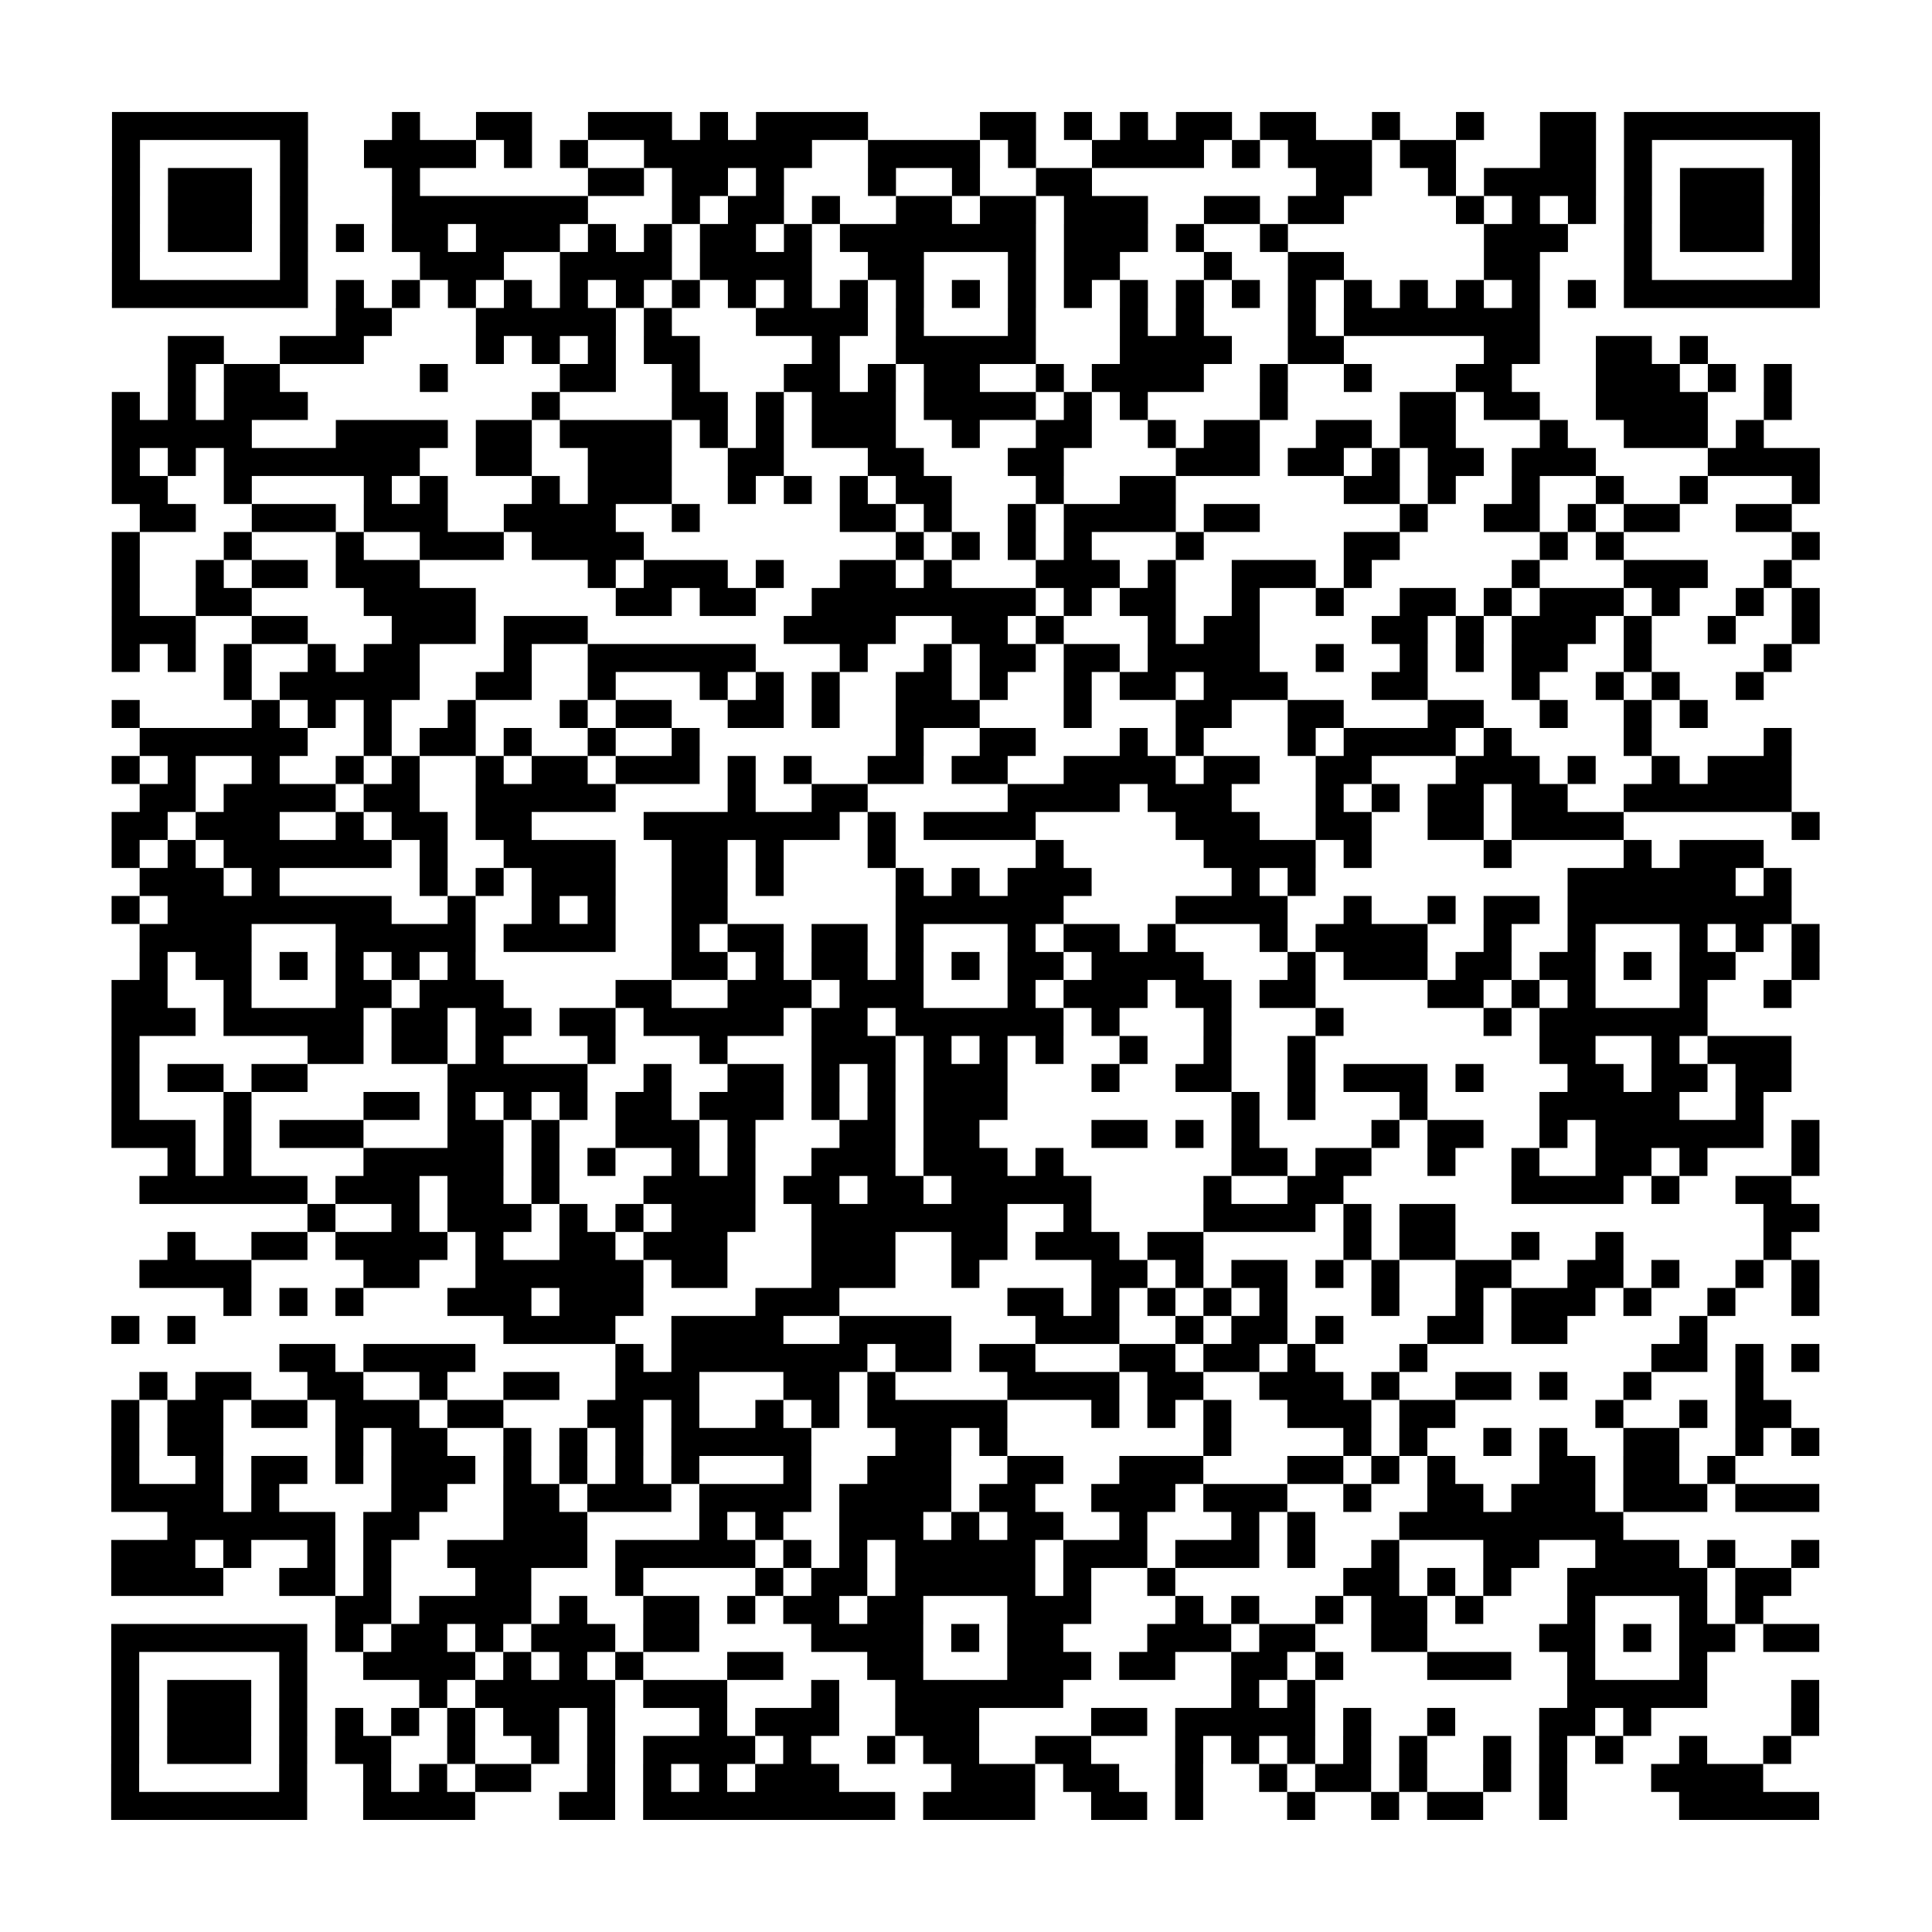 <?xml version="1.0" encoding="UTF-8"?>
<svg xmlns="http://www.w3.org/2000/svg" height="69" width="69" class="pyqrcode"><path stroke="#000" class="pyqrline" d="M4 4.5h7m3 0h1m2 0h2m2 0h3m1 0h1m1 0h4m4 0h2m1 0h1m1 0h1m1 0h2m1 0h2m2 0h1m2 0h1m2 0h2m1 0h7m-61 1h1m5 0h1m2 0h4m1 0h1m1 0h1m2 0h6m2 0h4m1 0h1m2 0h4m1 0h1m1 0h3m1 0h2m3 0h2m1 0h1m5 0h1m-61 1h1m1 0h3m1 0h1m3 0h1m6 0h2m1 0h2m1 0h1m3 0h1m2 0h1m2 0h2m8 0h2m2 0h1m1 0h4m1 0h1m1 0h3m1 0h1m-61 1h1m1 0h3m1 0h1m3 0h7m3 0h1m1 0h2m1 0h1m2 0h2m1 0h2m1 0h3m2 0h2m1 0h2m4 0h1m1 0h1m1 0h1m1 0h1m1 0h3m1 0h1m-61 1h1m1 0h3m1 0h1m1 0h1m1 0h2m1 0h3m1 0h1m1 0h1m1 0h2m1 0h1m1 0h7m1 0h3m1 0h1m2 0h1m7 0h3m2 0h1m1 0h3m1 0h1m-61 1h1m5 0h1m4 0h3m2 0h4m1 0h4m2 0h2m3 0h1m1 0h2m3 0h1m2 0h2m5 0h2m3 0h1m5 0h1m-61 1h7m1 0h1m1 0h1m1 0h1m1 0h1m1 0h1m1 0h1m1 0h1m1 0h1m1 0h1m1 0h1m1 0h1m1 0h1m1 0h1m1 0h1m1 0h1m1 0h1m1 0h1m1 0h1m1 0h1m1 0h1m1 0h1m1 0h1m1 0h1m1 0h7m-53 1h2m3 0h5m1 0h1m3 0h4m1 0h1m3 0h1m3 0h1m1 0h1m3 0h1m1 0h7m-49 1h2m2 0h3m4 0h1m1 0h1m1 0h1m1 0h2m4 0h1m2 0h5m3 0h4m2 0h2m5 0h2m2 0h2m1 0h1m-55 1h1m1 0h2m5 0h1m4 0h2m2 0h1m3 0h2m1 0h1m1 0h2m2 0h1m1 0h4m2 0h1m2 0h1m3 0h2m3 0h3m1 0h1m1 0h1m-60 1h1m1 0h1m1 0h3m8 0h1m4 0h2m1 0h1m1 0h3m1 0h4m1 0h1m1 0h1m4 0h1m4 0h2m1 0h2m2 0h4m2 0h1m-60 1h5m3 0h4m1 0h2m1 0h4m1 0h1m1 0h1m1 0h3m2 0h1m2 0h2m2 0h1m1 0h2m2 0h2m1 0h2m3 0h1m2 0h3m1 0h1m-59 1h1m1 0h1m1 0h7m2 0h2m2 0h3m2 0h2m3 0h2m3 0h2m4 0h3m1 0h2m1 0h1m1 0h2m1 0h3m4 0h4m-61 1h2m2 0h1m4 0h1m1 0h1m3 0h1m1 0h3m2 0h1m1 0h1m1 0h1m1 0h2m3 0h1m2 0h2m6 0h2m1 0h1m2 0h1m2 0h1m2 0h1m3 0h1m-60 1h2m2 0h3m1 0h3m2 0h4m2 0h1m5 0h2m1 0h1m2 0h1m1 0h4m1 0h2m5 0h1m2 0h2m1 0h1m1 0h2m2 0h2m-60 1h1m3 0h1m3 0h1m2 0h3m1 0h4m9 0h1m1 0h1m1 0h1m1 0h1m3 0h1m5 0h2m5 0h1m1 0h1m6 0h1m-61 1h1m2 0h1m1 0h2m1 0h3m6 0h1m1 0h3m1 0h1m2 0h2m1 0h1m3 0h3m1 0h1m2 0h3m1 0h1m5 0h1m3 0h3m2 0h1m-60 1h1m2 0h2m4 0h4m5 0h2m1 0h2m2 0h8m1 0h1m1 0h2m2 0h1m2 0h1m2 0h2m1 0h1m1 0h3m1 0h1m2 0h1m1 0h1m-61 1h3m2 0h2m3 0h3m1 0h3m7 0h4m2 0h2m1 0h1m3 0h1m1 0h2m4 0h2m1 0h1m1 0h3m1 0h1m2 0h1m2 0h1m-61 1h1m1 0h1m1 0h1m2 0h1m1 0h2m3 0h1m2 0h6m3 0h1m2 0h1m1 0h2m1 0h2m1 0h4m2 0h1m2 0h1m1 0h1m1 0h2m2 0h1m4 0h1m-56 1h1m1 0h5m2 0h2m2 0h1m3 0h1m1 0h1m1 0h1m2 0h2m1 0h1m2 0h1m1 0h2m1 0h3m3 0h2m3 0h1m2 0h1m1 0h1m2 0h1m-59 1h1m4 0h1m1 0h1m1 0h1m2 0h1m3 0h1m1 0h2m2 0h2m1 0h1m2 0h3m3 0h1m3 0h2m2 0h2m3 0h2m2 0h1m2 0h1m1 0h1m-56 1h6m2 0h1m1 0h2m1 0h1m2 0h1m2 0h1m7 0h1m2 0h2m3 0h1m1 0h1m3 0h1m1 0h4m1 0h1m4 0h1m4 0h1m-60 1h1m1 0h1m2 0h1m2 0h1m1 0h1m2 0h1m1 0h2m1 0h3m1 0h1m1 0h1m2 0h2m1 0h2m2 0h4m1 0h2m2 0h2m3 0h3m1 0h1m2 0h1m1 0h3m-59 1h2m1 0h4m1 0h2m2 0h5m4 0h1m2 0h2m5 0h4m1 0h3m3 0h1m1 0h1m1 0h2m1 0h2m2 0h6m-60 1h2m1 0h3m2 0h1m1 0h2m1 0h2m4 0h7m1 0h1m1 0h4m5 0h3m2 0h2m2 0h2m1 0h4m6 0h1m-61 1h1m1 0h1m1 0h6m1 0h1m2 0h4m2 0h2m1 0h1m3 0h1m5 0h1m5 0h4m1 0h1m4 0h1m4 0h1m1 0h3m-58 1h3m1 0h1m5 0h1m1 0h1m1 0h3m2 0h2m1 0h1m4 0h1m1 0h1m1 0h3m5 0h1m1 0h1m9 0h6m1 0h1m-60 1h1m1 0h8m2 0h1m2 0h1m1 0h1m2 0h2m6 0h6m4 0h4m2 0h1m2 0h1m1 0h2m1 0h8m-59 1h4m3 0h5m1 0h4m2 0h1m1 0h2m1 0h2m1 0h1m3 0h1m1 0h2m1 0h1m3 0h1m1 0h4m2 0h1m2 0h1m3 0h1m1 0h1m1 0h1m-60 1h1m1 0h2m1 0h1m1 0h1m1 0h1m1 0h1m7 0h2m1 0h1m1 0h2m1 0h1m1 0h1m1 0h2m1 0h4m3 0h1m1 0h3m1 0h2m1 0h2m1 0h1m1 0h2m2 0h1m-61 1h2m2 0h1m3 0h2m1 0h3m4 0h2m2 0h3m1 0h3m3 0h1m1 0h3m1 0h2m1 0h2m4 0h2m1 0h1m1 0h1m3 0h1m2 0h1m-60 1h3m1 0h5m1 0h2m1 0h2m1 0h2m1 0h5m1 0h2m1 0h6m1 0h1m3 0h1m3 0h1m5 0h1m1 0h6m-57 1h1m6 0h2m1 0h2m1 0h1m3 0h1m3 0h1m3 0h3m1 0h1m1 0h1m1 0h1m2 0h1m2 0h1m2 0h1m8 0h2m2 0h1m1 0h3m-60 1h1m1 0h2m1 0h2m5 0h5m2 0h1m2 0h2m1 0h1m1 0h1m1 0h3m3 0h1m2 0h2m2 0h1m1 0h3m1 0h1m3 0h2m1 0h2m1 0h2m-60 1h1m3 0h1m4 0h2m1 0h1m1 0h1m1 0h1m1 0h2m1 0h3m1 0h1m1 0h1m1 0h3m8 0h1m1 0h1m3 0h1m4 0h5m2 0h1m-59 1h3m1 0h1m1 0h3m3 0h2m1 0h1m2 0h3m1 0h1m3 0h2m1 0h2m4 0h2m1 0h1m1 0h1m4 0h1m1 0h2m2 0h1m1 0h6m1 0h1m-59 1h1m1 0h1m4 0h5m1 0h1m1 0h1m2 0h1m1 0h1m2 0h3m1 0h3m1 0h1m6 0h2m1 0h2m2 0h1m2 0h1m2 0h2m1 0h1m3 0h1m-60 1h6m1 0h3m1 0h2m1 0h1m3 0h4m1 0h2m1 0h2m1 0h5m4 0h1m2 0h2m6 0h4m1 0h1m2 0h2m-53 1h1m2 0h1m1 0h3m1 0h1m1 0h1m1 0h3m2 0h7m2 0h1m4 0h4m1 0h1m1 0h2m11 0h2m-59 1h1m2 0h2m1 0h4m1 0h1m2 0h2m1 0h3m3 0h3m2 0h2m1 0h3m1 0h2m5 0h1m1 0h2m2 0h1m2 0h1m5 0h1m-59 1h4m4 0h2m2 0h6m1 0h2m3 0h3m2 0h1m4 0h2m1 0h1m1 0h2m1 0h1m1 0h1m2 0h2m2 0h2m1 0h1m2 0h1m1 0h1m-57 1h1m1 0h1m1 0h1m3 0h3m1 0h3m4 0h3m6 0h2m1 0h1m1 0h1m1 0h1m1 0h1m3 0h1m2 0h1m1 0h3m1 0h1m2 0h1m2 0h1m-61 1h1m1 0h1m11 0h4m2 0h4m2 0h4m3 0h3m2 0h1m1 0h2m1 0h1m3 0h2m1 0h2m4 0h1m-51 1h2m1 0h4m5 0h1m1 0h7m1 0h2m1 0h2m3 0h2m1 0h2m1 0h1m3 0h1m8 0h2m1 0h1m1 0h1m-60 1h1m1 0h2m2 0h2m2 0h1m2 0h2m2 0h3m3 0h2m1 0h1m4 0h4m1 0h2m2 0h3m1 0h1m2 0h2m1 0h1m2 0h1m3 0h1m-59 1h1m1 0h2m1 0h2m1 0h3m1 0h2m3 0h2m1 0h1m2 0h1m1 0h1m1 0h5m3 0h1m1 0h1m1 0h1m2 0h3m1 0h2m5 0h1m2 0h1m1 0h2m-60 1h1m1 0h2m4 0h1m1 0h2m2 0h1m1 0h1m1 0h1m1 0h5m3 0h2m1 0h1m7 0h1m4 0h1m1 0h1m2 0h1m1 0h1m2 0h2m2 0h1m1 0h1m-61 1h1m2 0h1m1 0h2m1 0h1m1 0h3m1 0h1m1 0h1m1 0h1m1 0h1m3 0h1m2 0h3m2 0h2m2 0h3m3 0h2m1 0h1m1 0h1m3 0h2m1 0h2m1 0h1m-58 1h4m1 0h1m4 0h2m2 0h2m1 0h3m1 0h4m1 0h4m1 0h2m2 0h3m1 0h3m2 0h1m2 0h2m1 0h3m1 0h3m1 0h3m-59 1h6m1 0h2m3 0h3m4 0h1m1 0h1m2 0h3m1 0h1m1 0h2m2 0h1m3 0h1m1 0h1m3 0h8m-54 1h3m1 0h1m2 0h1m1 0h1m2 0h5m1 0h5m1 0h1m1 0h1m1 0h5m1 0h3m1 0h3m1 0h1m2 0h1m3 0h2m2 0h3m1 0h1m2 0h1m-61 1h4m2 0h2m1 0h1m3 0h2m3 0h1m4 0h1m1 0h2m1 0h5m1 0h1m2 0h1m6 0h2m1 0h1m1 0h1m2 0h5m1 0h2m-52 1h2m1 0h4m1 0h1m2 0h2m1 0h1m1 0h2m1 0h2m3 0h3m3 0h1m1 0h1m2 0h1m1 0h2m1 0h1m3 0h1m3 0h1m1 0h1m-59 1h7m1 0h1m1 0h2m1 0h1m1 0h3m1 0h2m4 0h4m1 0h1m1 0h2m3 0h3m1 0h2m2 0h2m4 0h2m1 0h1m1 0h2m1 0h2m-61 1h1m5 0h1m2 0h4m1 0h1m1 0h1m1 0h1m3 0h2m3 0h2m3 0h3m1 0h2m2 0h2m1 0h1m3 0h3m2 0h1m3 0h1m-57 1h1m1 0h3m1 0h1m4 0h1m1 0h5m1 0h3m3 0h1m2 0h6m6 0h1m1 0h1m9 0h5m3 0h1m-61 1h1m1 0h3m1 0h1m1 0h1m1 0h1m1 0h1m1 0h2m1 0h1m3 0h1m1 0h3m2 0h3m4 0h2m1 0h5m1 0h1m2 0h1m3 0h2m1 0h1m5 0h1m-61 1h1m1 0h3m1 0h1m1 0h2m2 0h1m2 0h1m1 0h1m1 0h4m1 0h1m2 0h1m1 0h2m2 0h2m3 0h1m1 0h1m1 0h1m1 0h1m1 0h1m2 0h1m1 0h1m1 0h1m2 0h1m2 0h1m-60 1h1m5 0h1m2 0h1m1 0h1m1 0h2m2 0h1m1 0h1m1 0h1m1 0h3m4 0h3m1 0h2m2 0h1m2 0h1m1 0h2m1 0h1m2 0h1m1 0h1m3 0h4m-59 1h7m2 0h4m3 0h2m1 0h9m1 0h4m2 0h2m1 0h1m3 0h1m2 0h1m1 0h2m2 0h1m4 0h5"/></svg>
